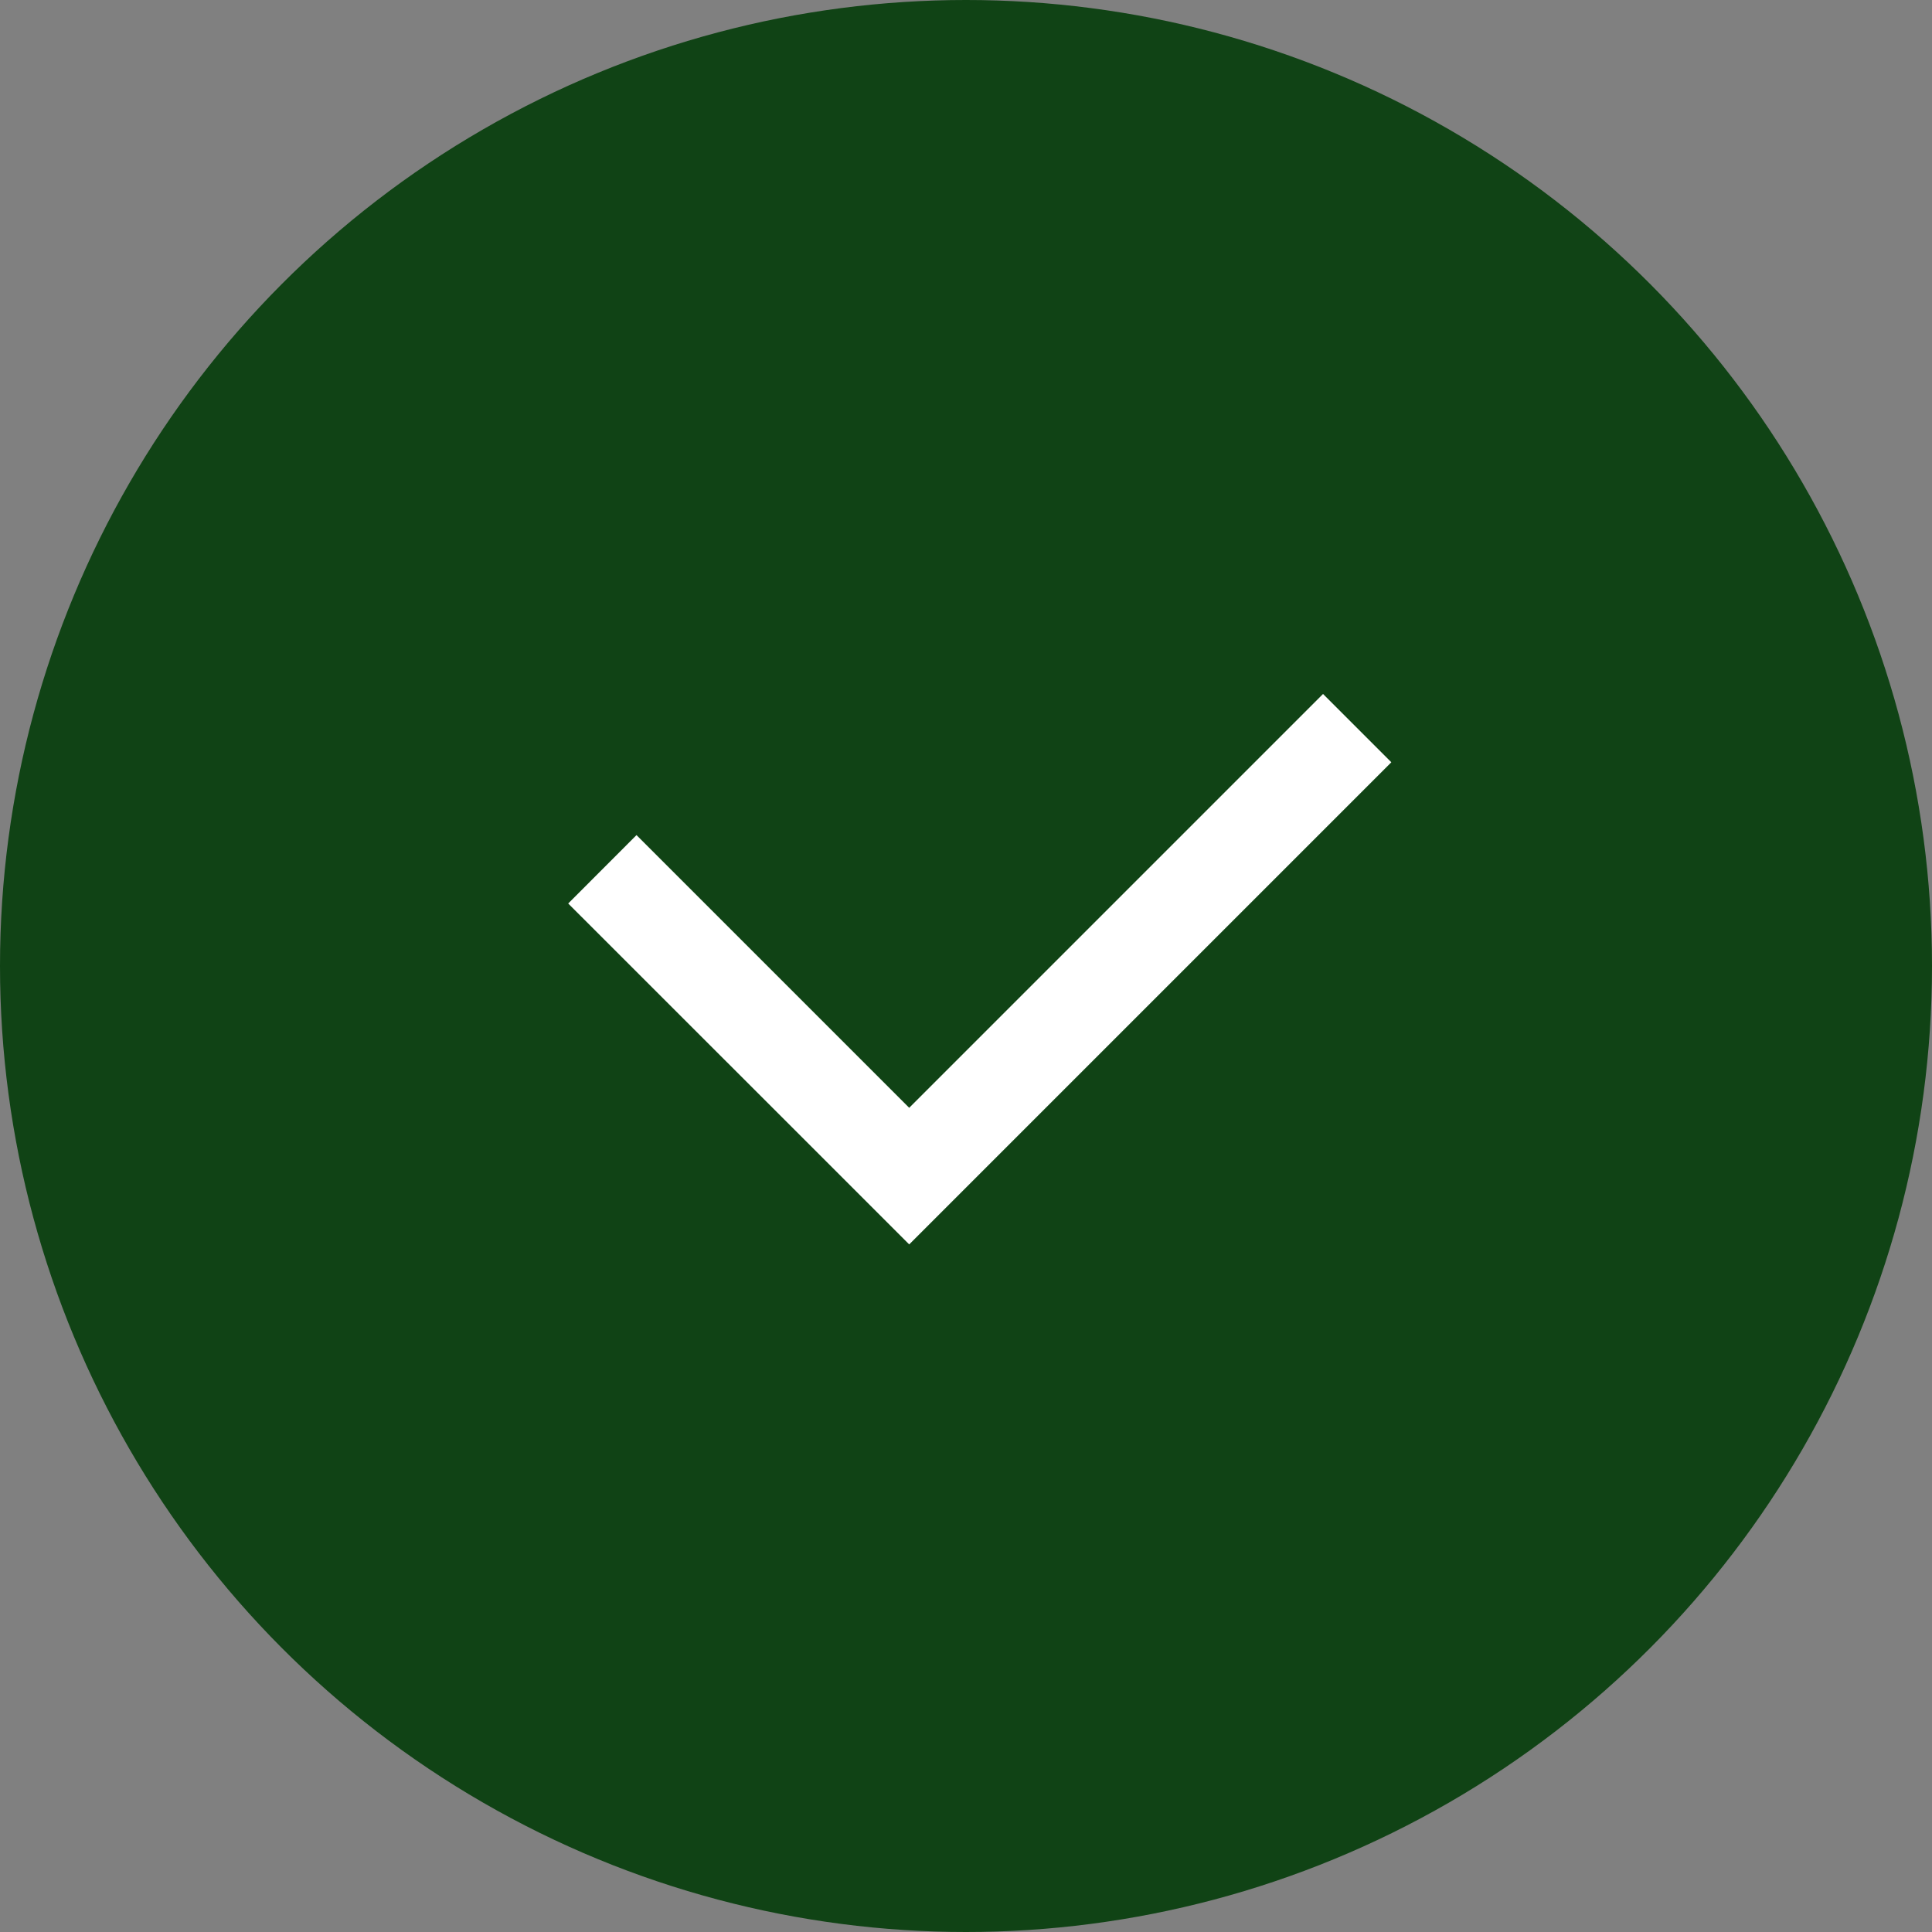 <svg width="20" height="20" viewBox="0 0 20 20" fill="none" xmlns="http://www.w3.org/2000/svg">
<rect x="0" y="0" width="20" height="20" fill="#808080" stroke="none"/>
<circle cx="10" cy="10" r="10" fill="#104315"/>
<path fill-rule="evenodd" clip-rule="evenodd" d="M9.412 12.882L14.403 7.891L13.696 7.184L9.412 11.468L6.589 8.645L5.882 9.353L8.705 12.175L8.705 12.175L9.412 12.882Z" fill="white"/>
</svg>

